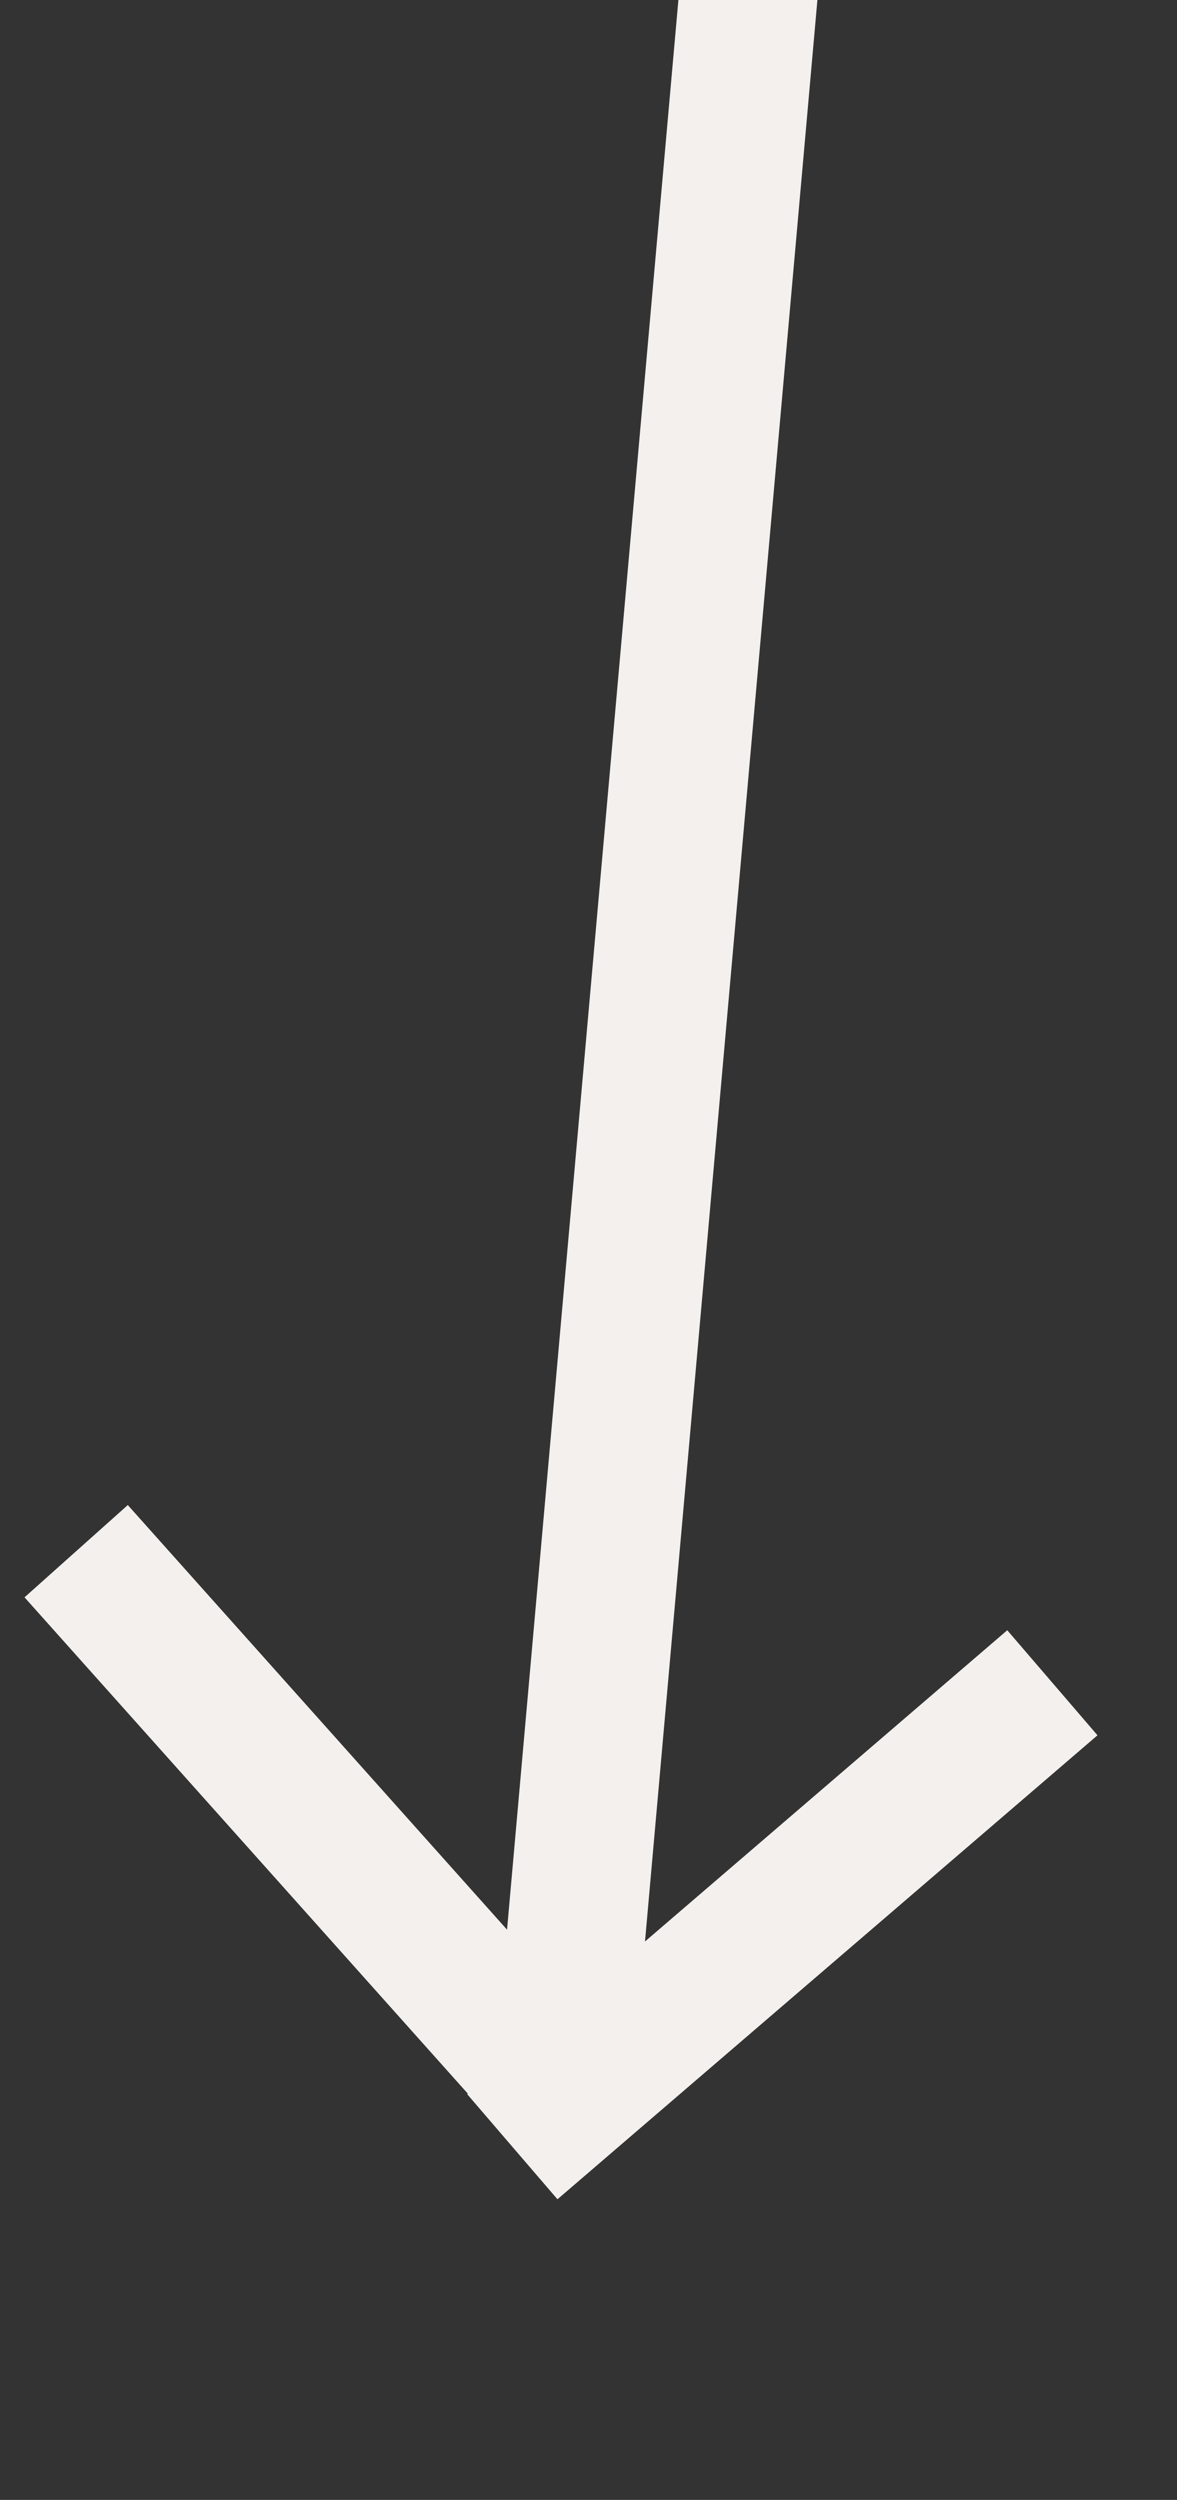 <svg enable-background="new 0 0 170 361" viewBox="0 0 170 361" xmlns="http://www.w3.org/2000/svg"><rect x="0" y="0" width="170" height="361" fill="#333333" stroke="none"/><g fill="none" stroke="#f3f0ee" stroke-miterlimit="10" stroke-width="20"><path d="m109-11-27 304"/><path d="m11 224 67 75"/><path d="m152 243-78 67"/></g></svg>